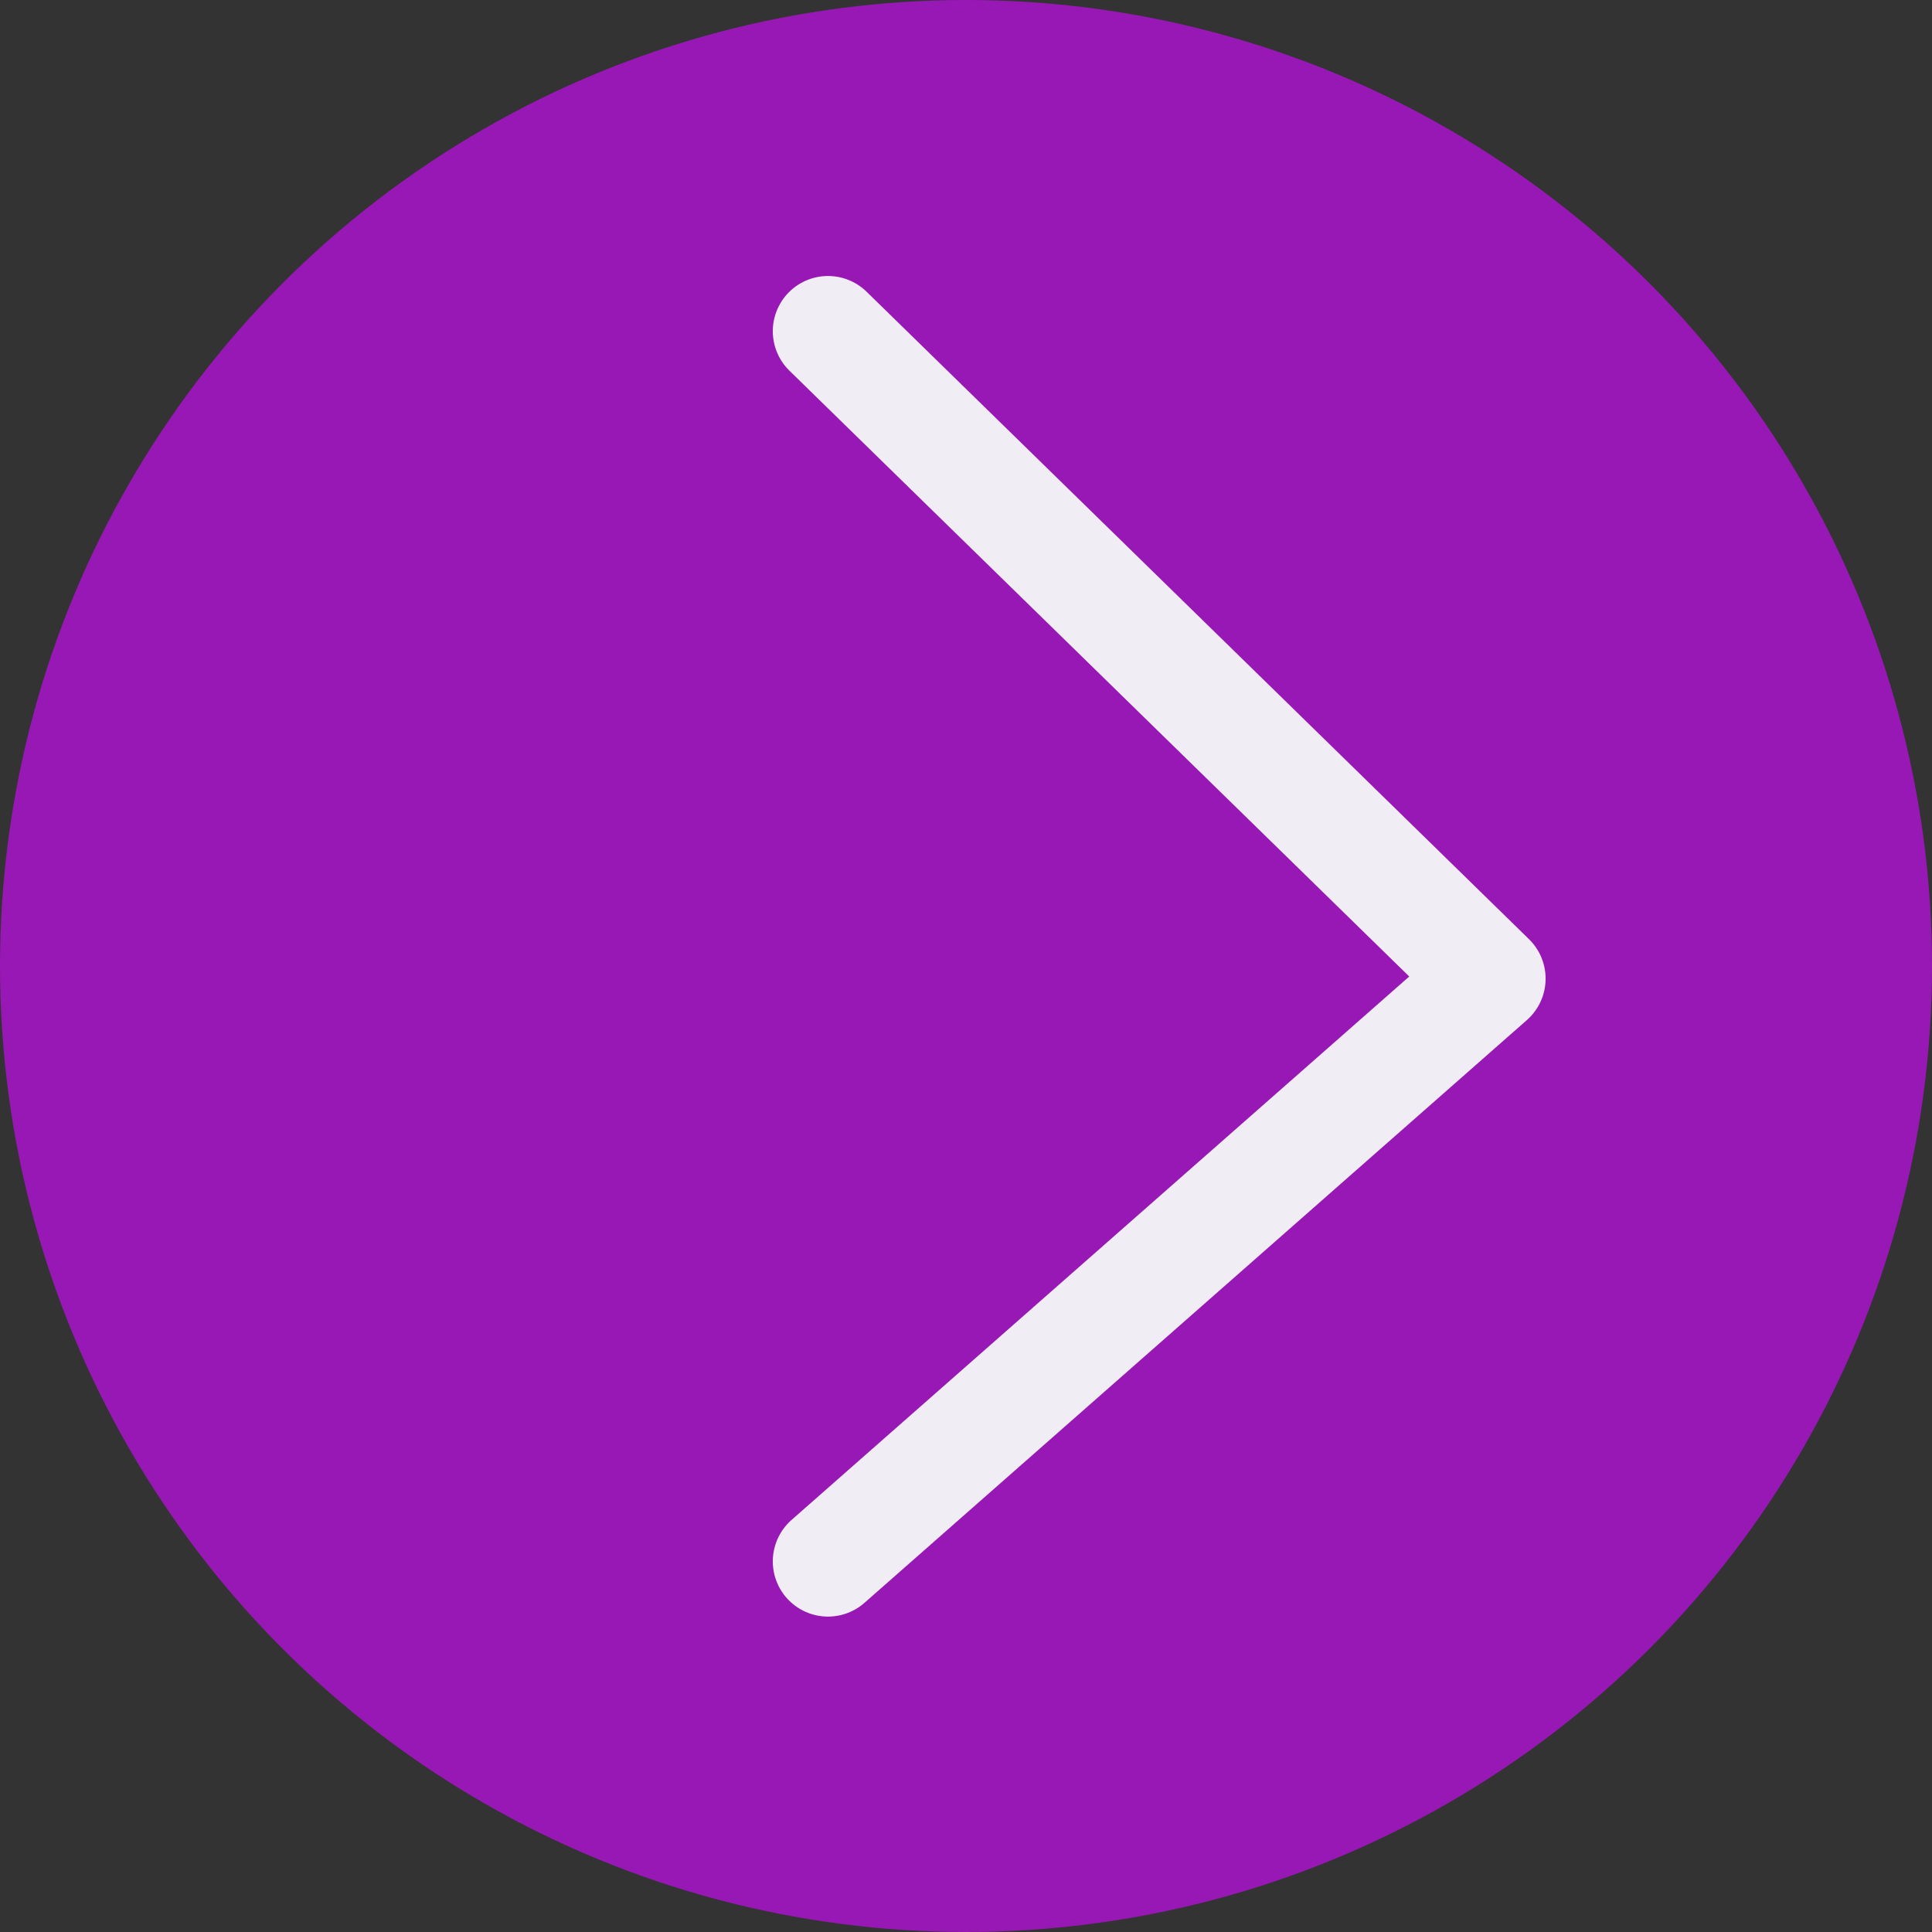 <svg width="35" height="35" viewBox="0 0 35 35" fill="none" xmlns="http://www.w3.org/2000/svg">
<rect x="0" y="0" width="35" height="35" fill="#333333" stroke="none"/>
<circle cx="17.5" cy="17.5" r="17.5" transform="matrix(-1 0 0 1 35 0)" fill="#9818B5"/>
<path d="M15 6L27 17.729L15 28.286" stroke="#F0EEF4" stroke-width="2" stroke-linecap="round" stroke-linejoin="round"/>
</svg>
